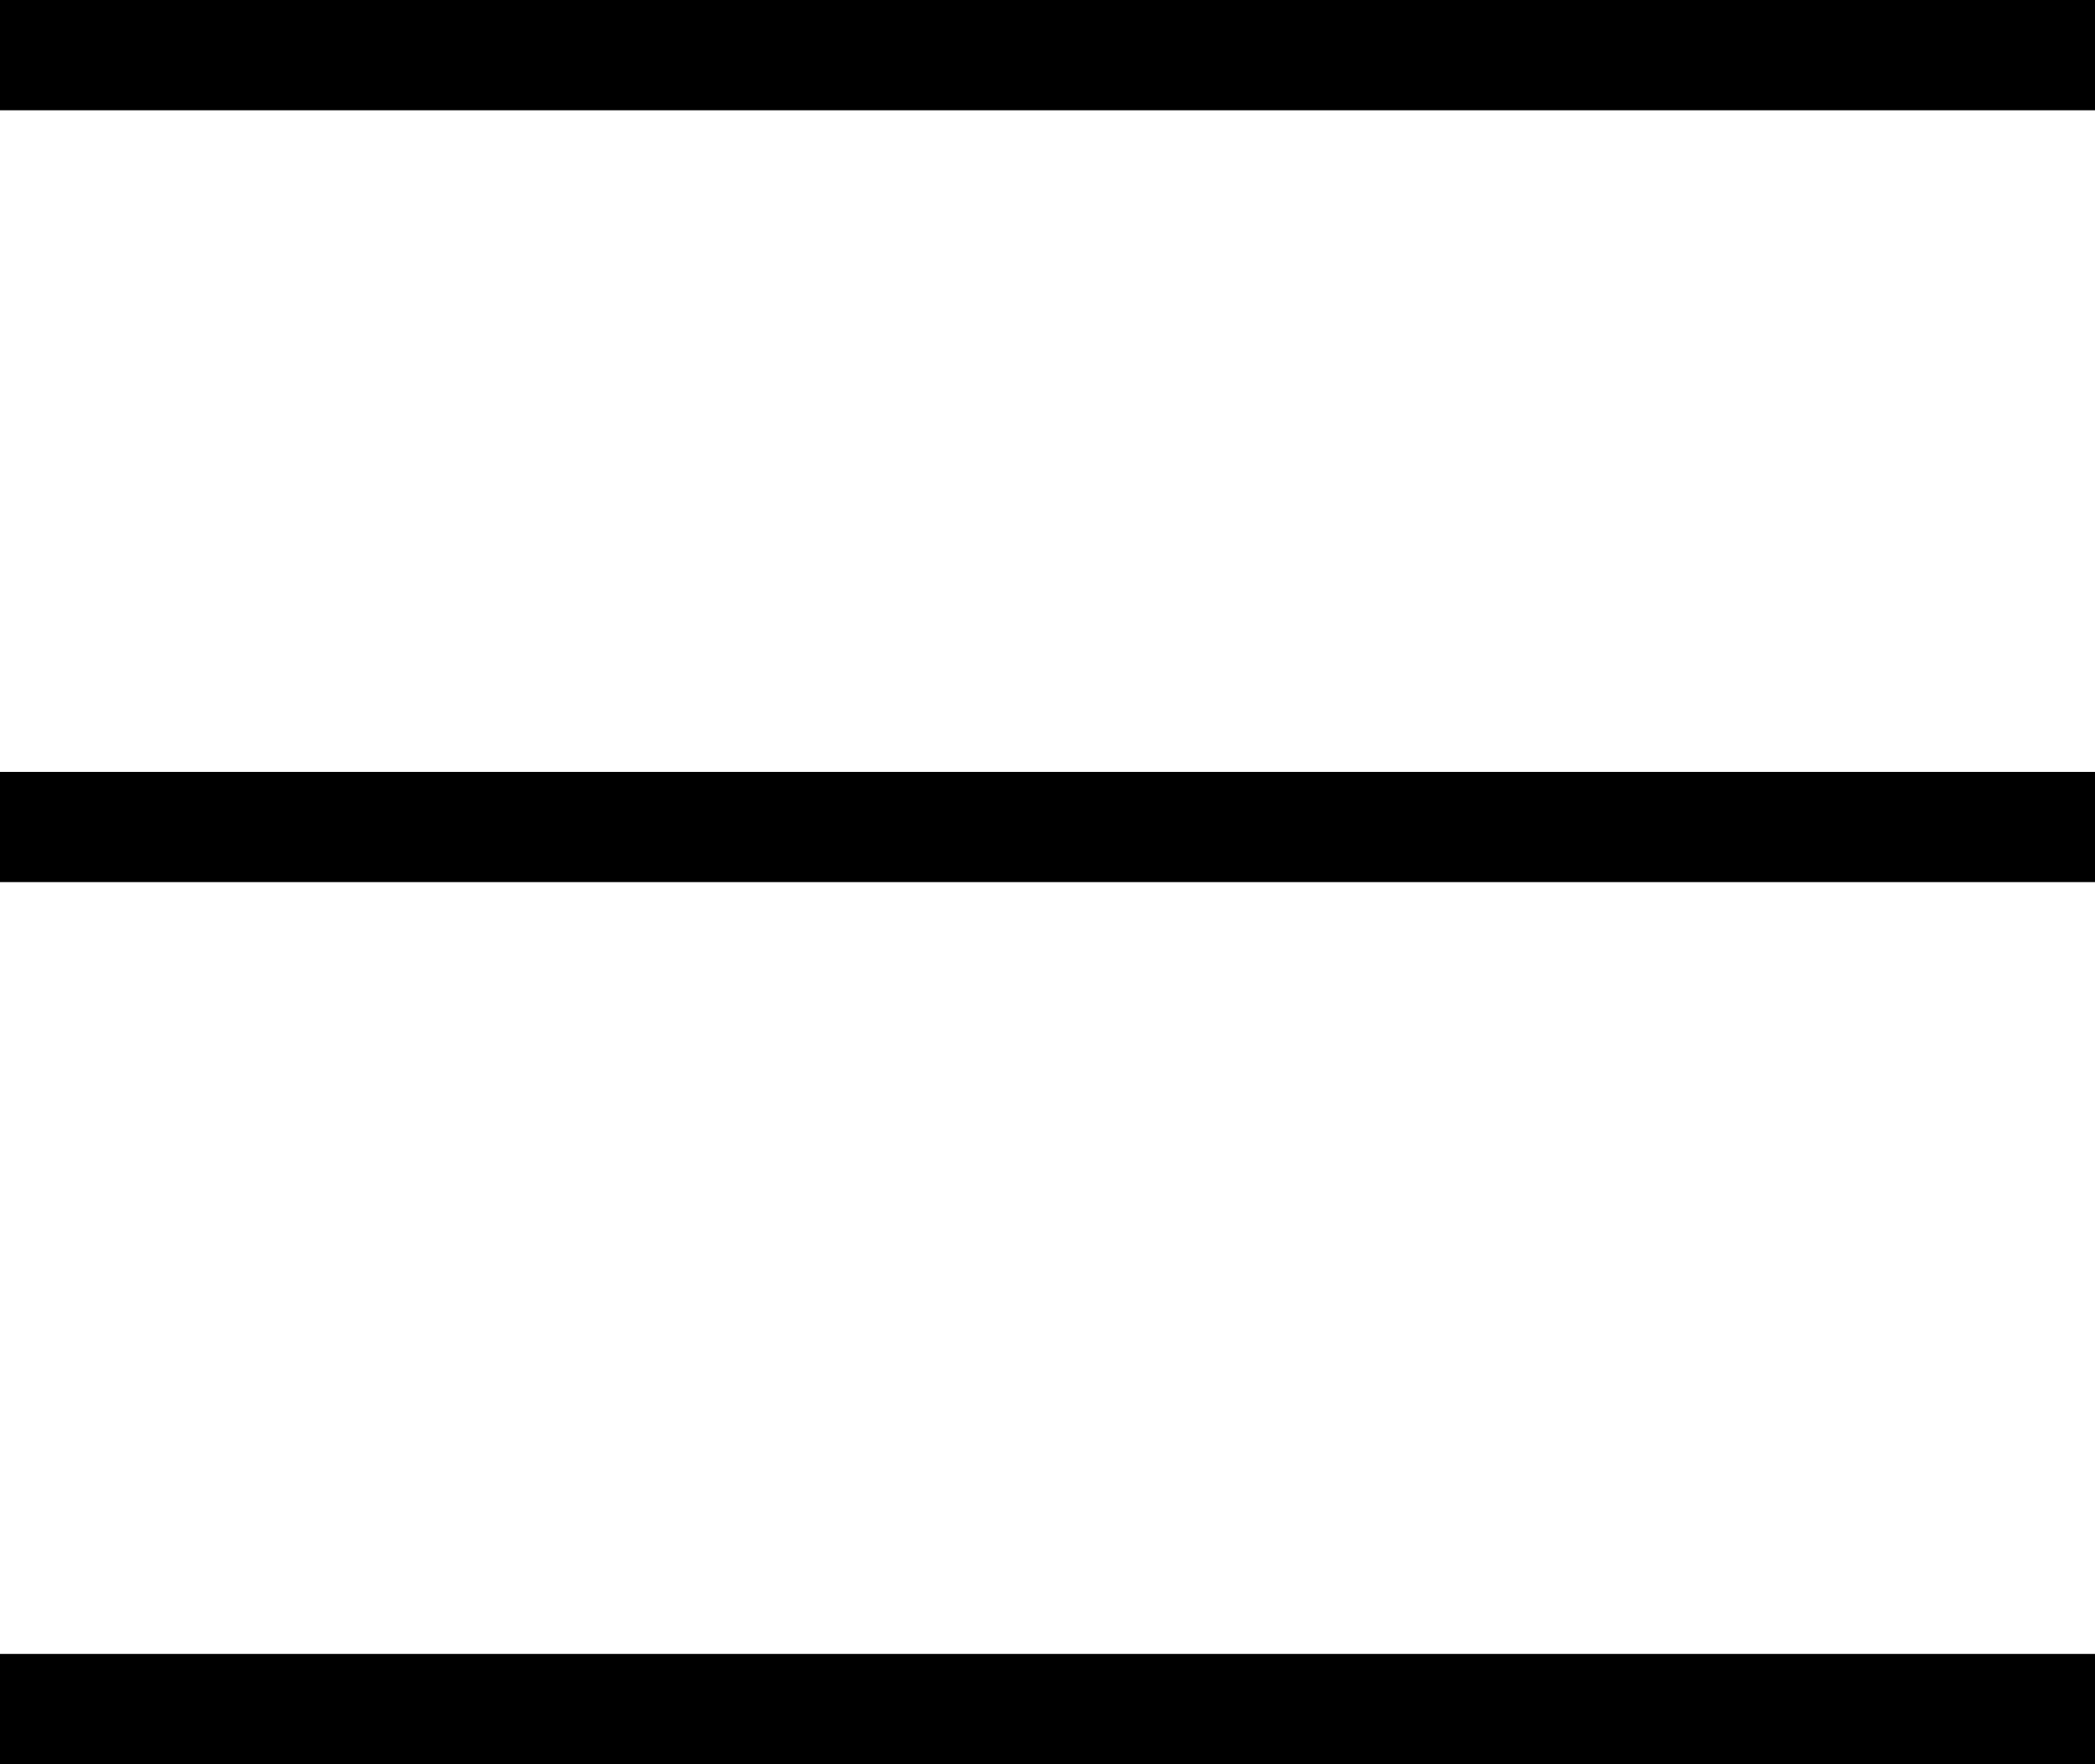 <svg width="19" height="16" viewBox="0 0 19 16" fill="none" xmlns="http://www.w3.org/2000/svg">
<line x1="6.62808e-10" y1="0.5" x2="19" y2="0.5" stroke="black"/>
<line x1="6.62808e-10" y1="15.5" x2="19" y2="15.5" stroke="black"/>
<line x1="6.62808e-10" y1="7.5" x2="19" y2="7.5" stroke="black"/>
</svg>
